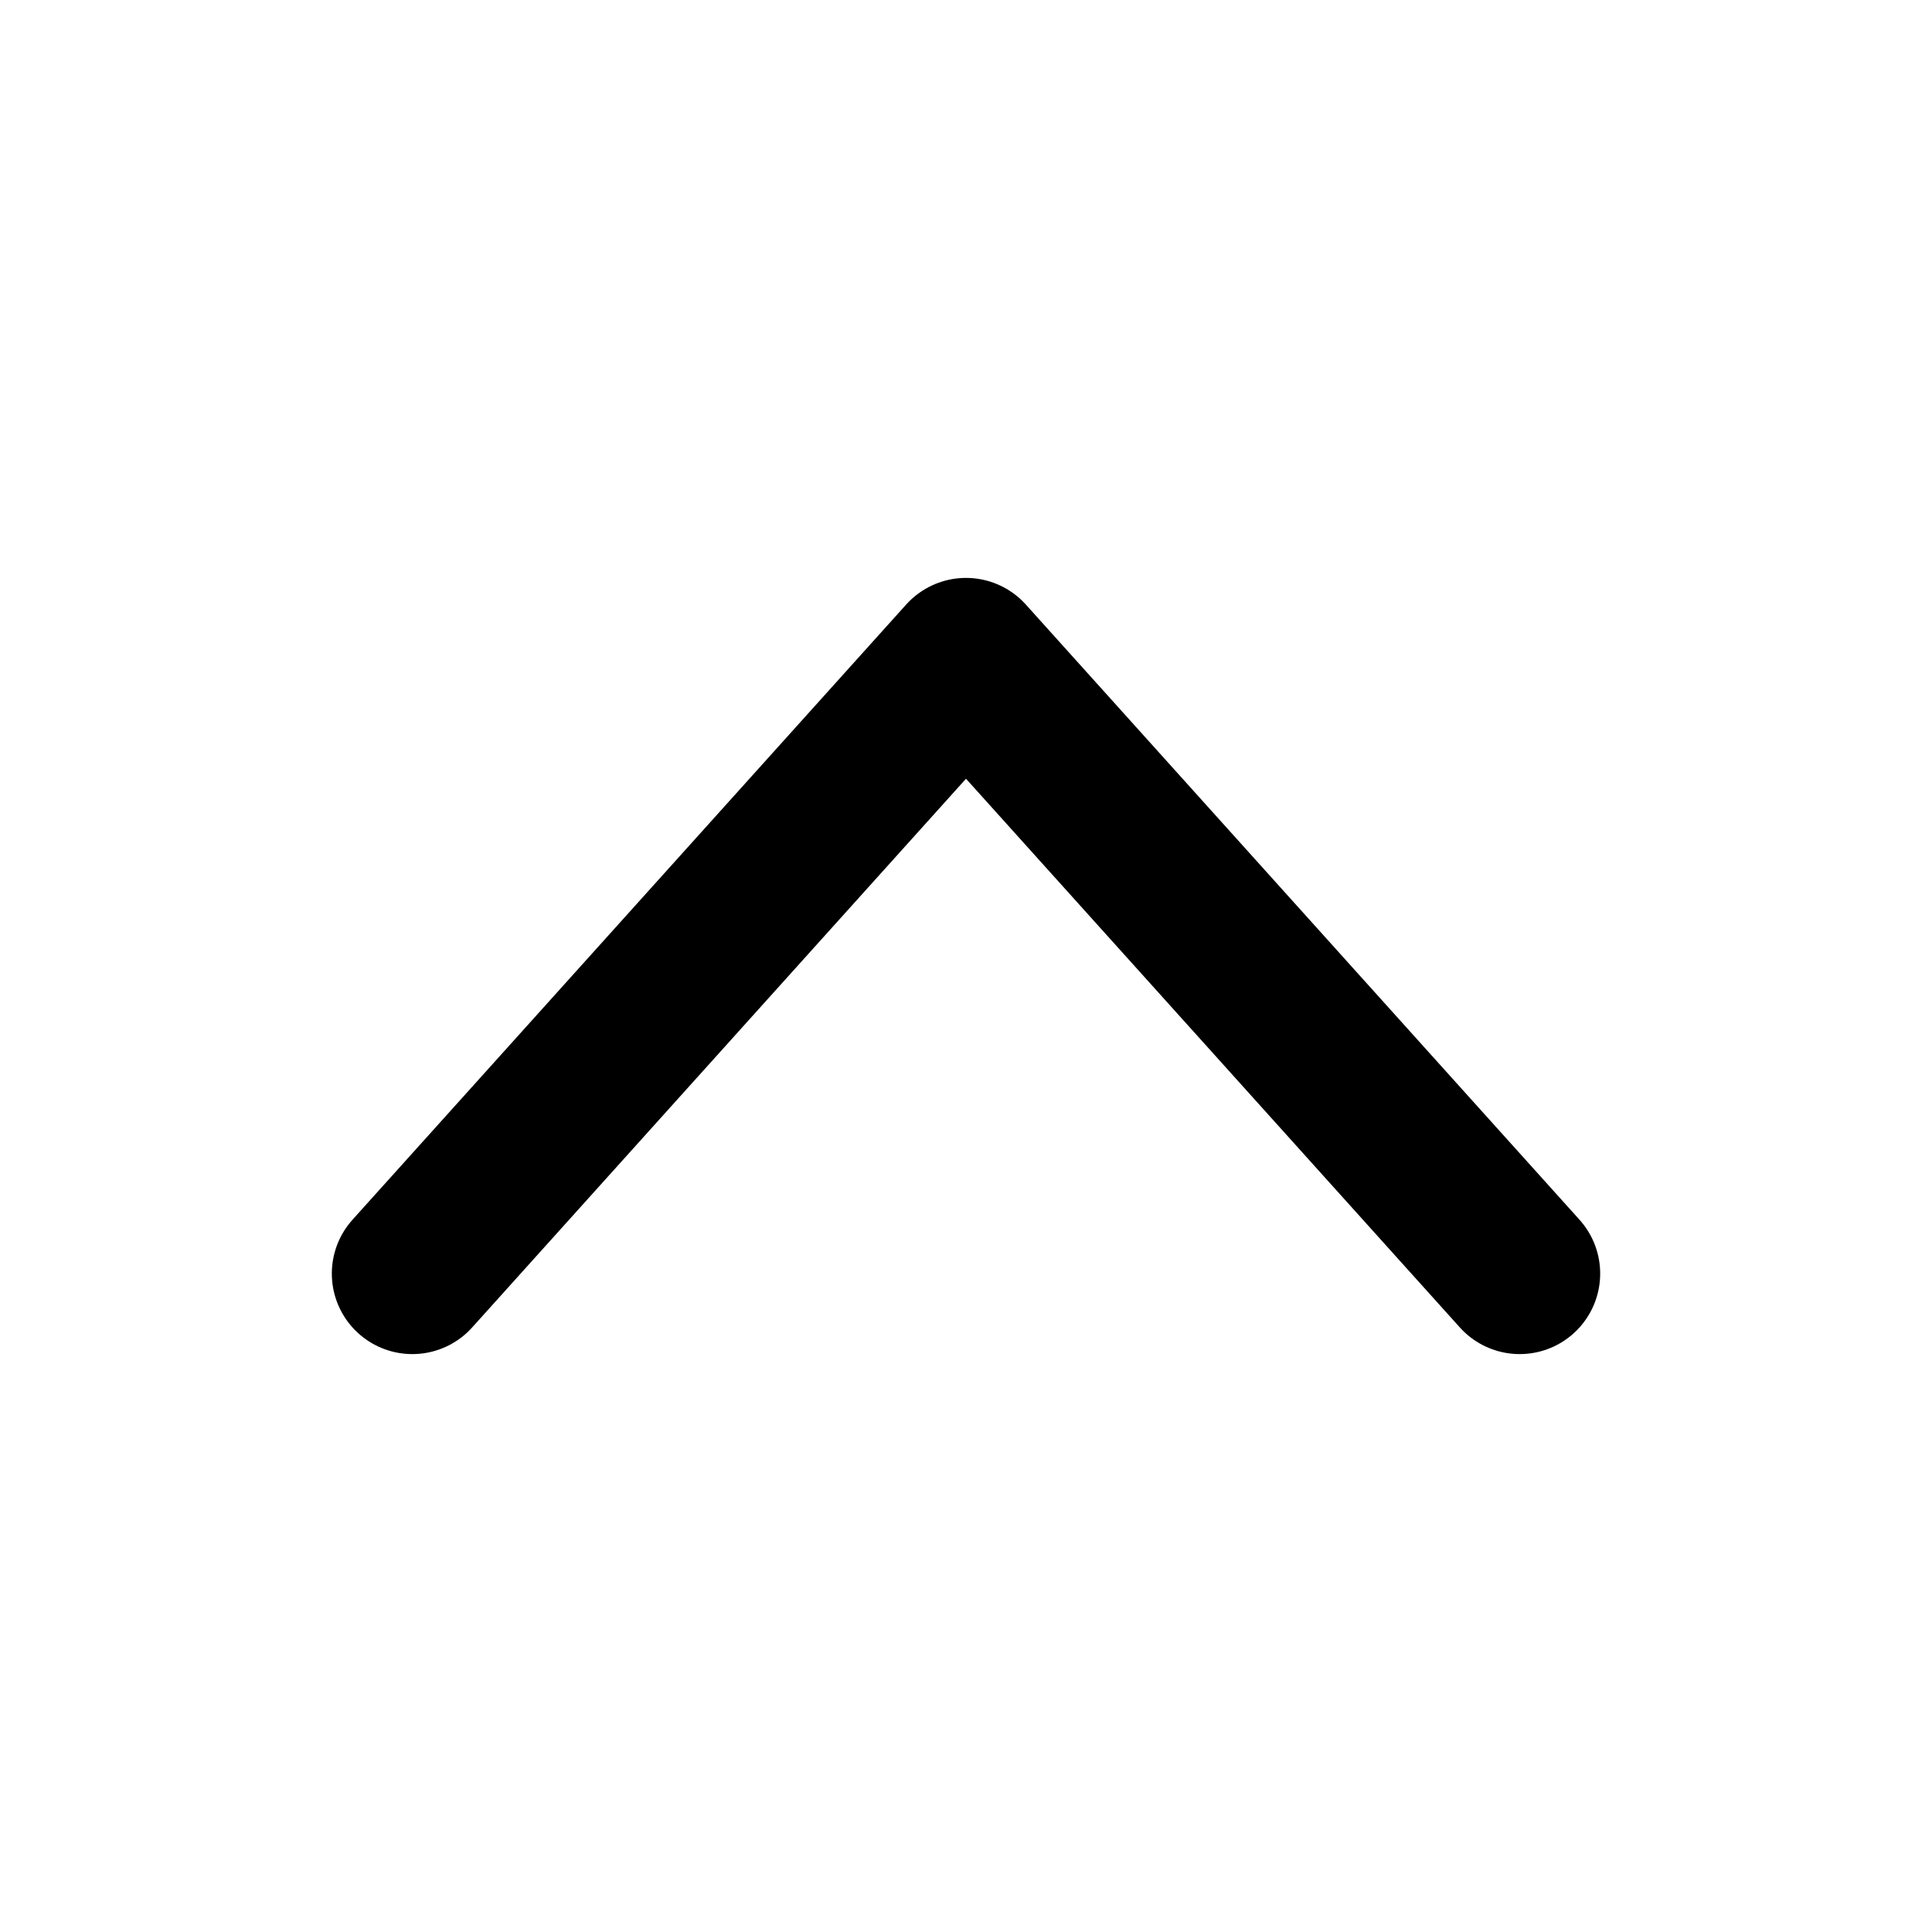 <svg xmlns="http://www.w3.org/2000/svg" width="24" height="24" viewBox="0 0 24 24">
  <g id="ic_arrow_down_s" transform="translate(24 24) rotate(180)">
    <rect id="사각형_862" data-name="사각형 862" width="24" height="24" fill="none" opacity="0.4"/>
    <rect id="사각형_865" data-name="사각형 865" width="16" height="16" transform="translate(4 4)" fill="none" opacity="0.4"/>
    <path id="패스_4159" data-name="패스 4159" d="M3,7l6.878,7.642L16.756,7" transform="translate(2.122 1.179)" fill="none" stroke="#000" stroke-linecap="round" stroke-linejoin="round" stroke-width="2"/>
  </g>
</svg>
